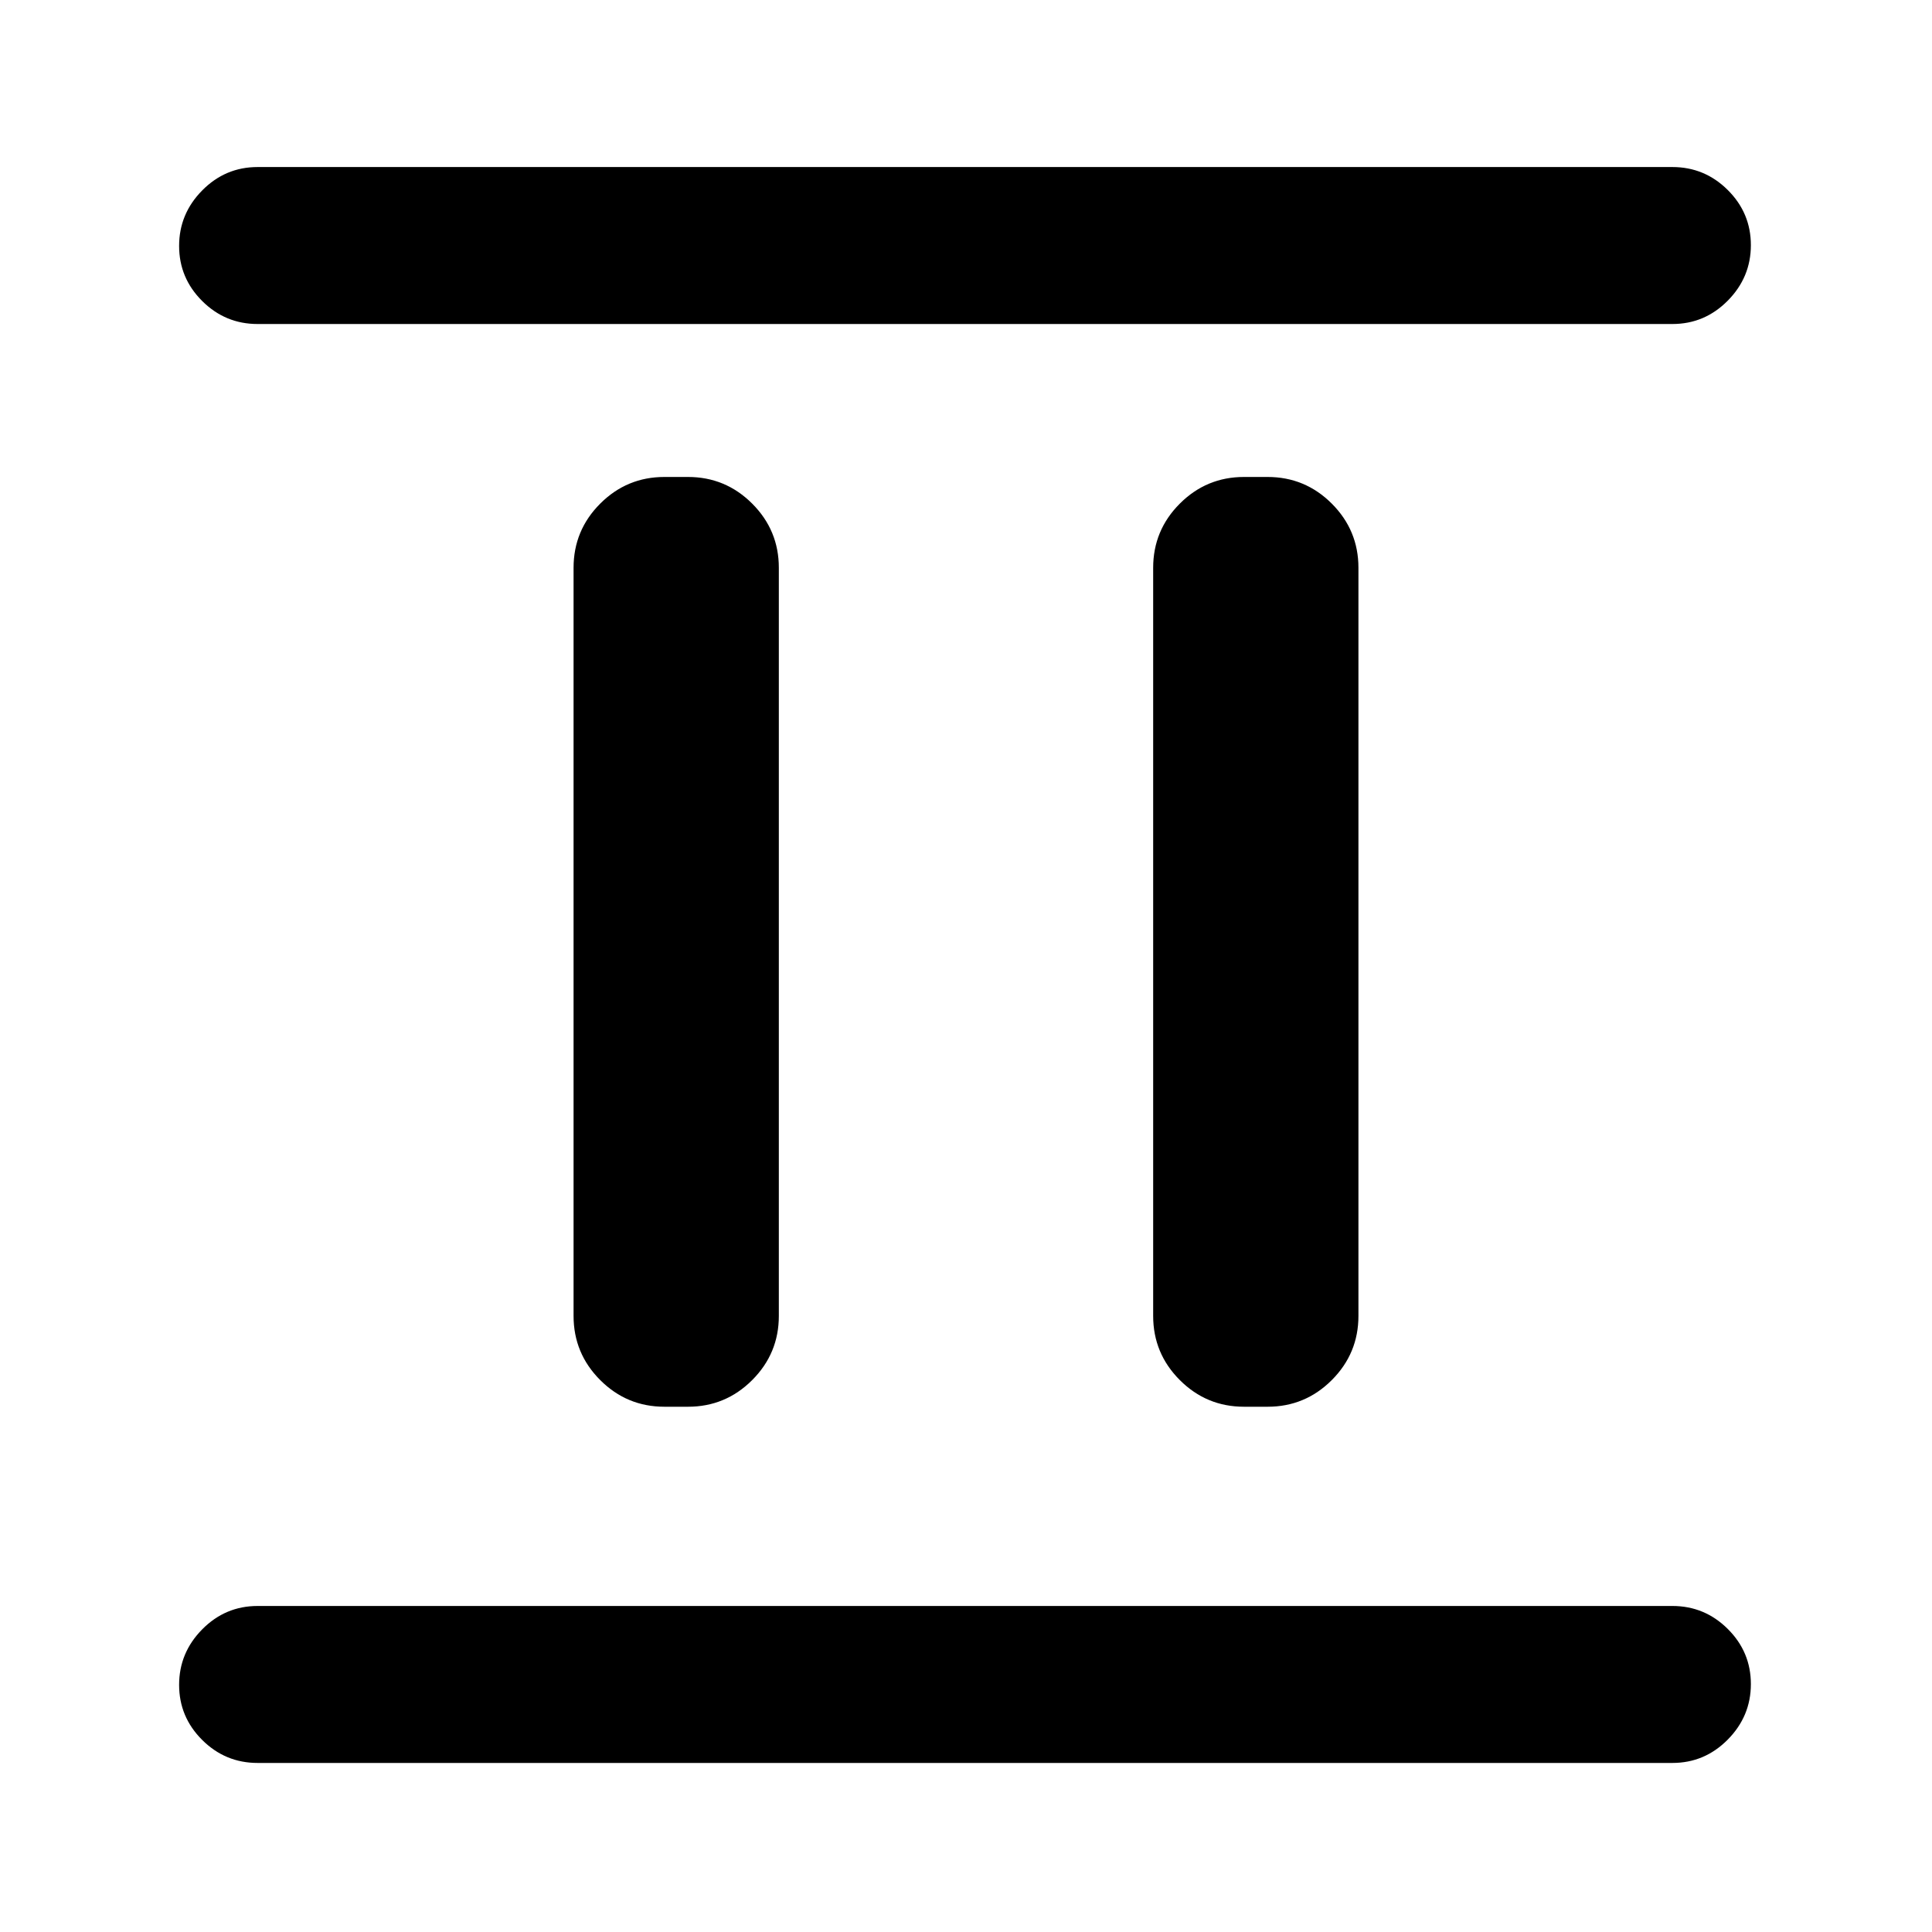 <svg xmlns="http://www.w3.org/2000/svg" height="20" viewBox="0 96 960 960" width="20"><path d="M330.154 794.999q-18.665 0-31.909-13.244t-13.244-31.909V378.154q0-18.665 13.244-31.909t31.909-13.244h11.692q18.665 0 31.909 13.244t13.244 31.909v371.692q0 18.665-13.244 31.909t-31.909 13.244h-11.692Zm288 0q-18.665 0-31.909-13.244t-13.244-31.909V378.154q0-18.665 13.244-31.909t31.909-13.244h11.692q18.665 0 31.909 13.244t13.244 31.909v371.692q0 18.665-13.244 31.909t-31.909 13.244h-11.692Zm-490.153 177q-16.05 0-27.525-11.419-11.475-11.418-11.475-27.384 0-15.966 11.475-27.581T128.001 894h702.998q16.05 0 27.525 11.418 11.475 11.418 11.475 27.384 0 15.966-11.475 27.581-11.475 11.616-27.525 11.616H128.001Zm0-714.999q-16.05 0-27.525-11.418-11.475-11.418-11.475-27.384 0-15.966 11.475-27.581 11.475-11.616 27.525-11.616h702.998q16.05 0 27.525 11.419 11.475 11.418 11.475 27.384 0 15.966-11.475 27.581T830.999 257H128.001Z"/></svg>
